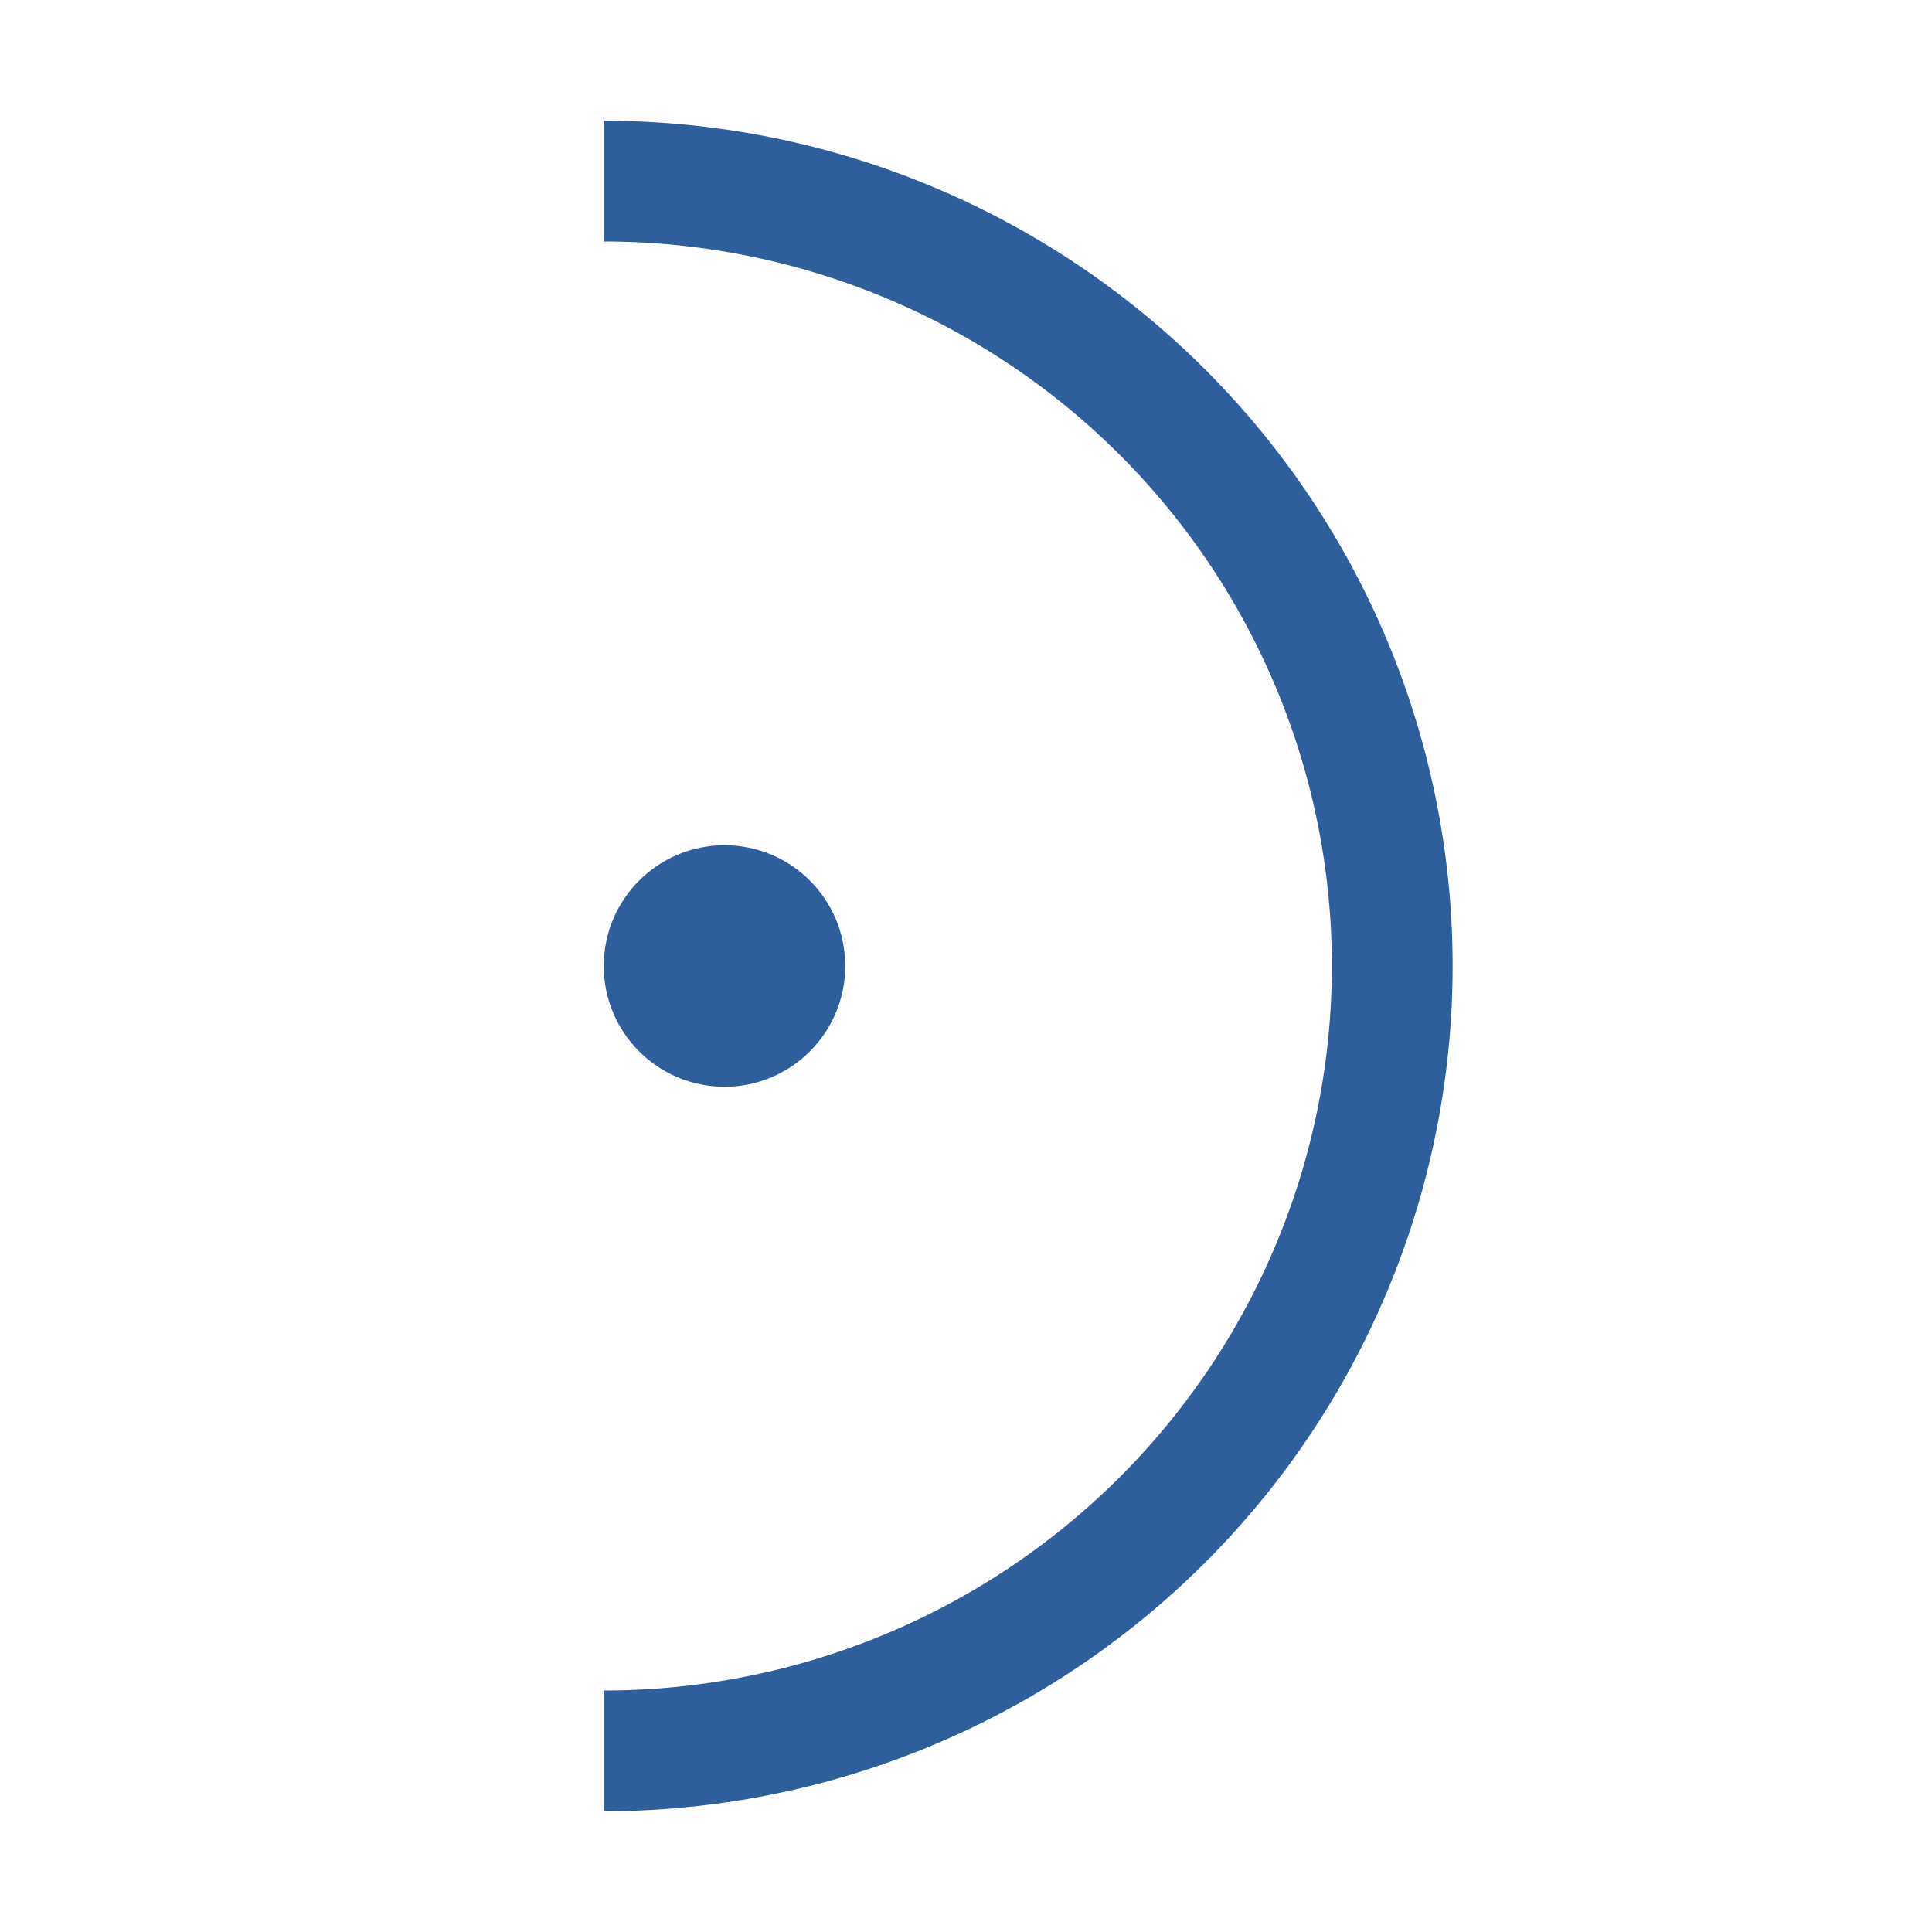 <svg height="16" viewBox="0 0 16 16" width="16" xmlns="http://www.w3.org/2000/svg"><path d="m5 1.5a6.53 6.5 0 0 1 6.53 6.5 6.53 6.5 0 0 1 -6.53 6.5" fill="none" stroke="#2f5e9d" stroke-linejoin="round"/><ellipse cx="6" cy="8" fill="#2f5e9d" rx="1" ry="1"/></svg>